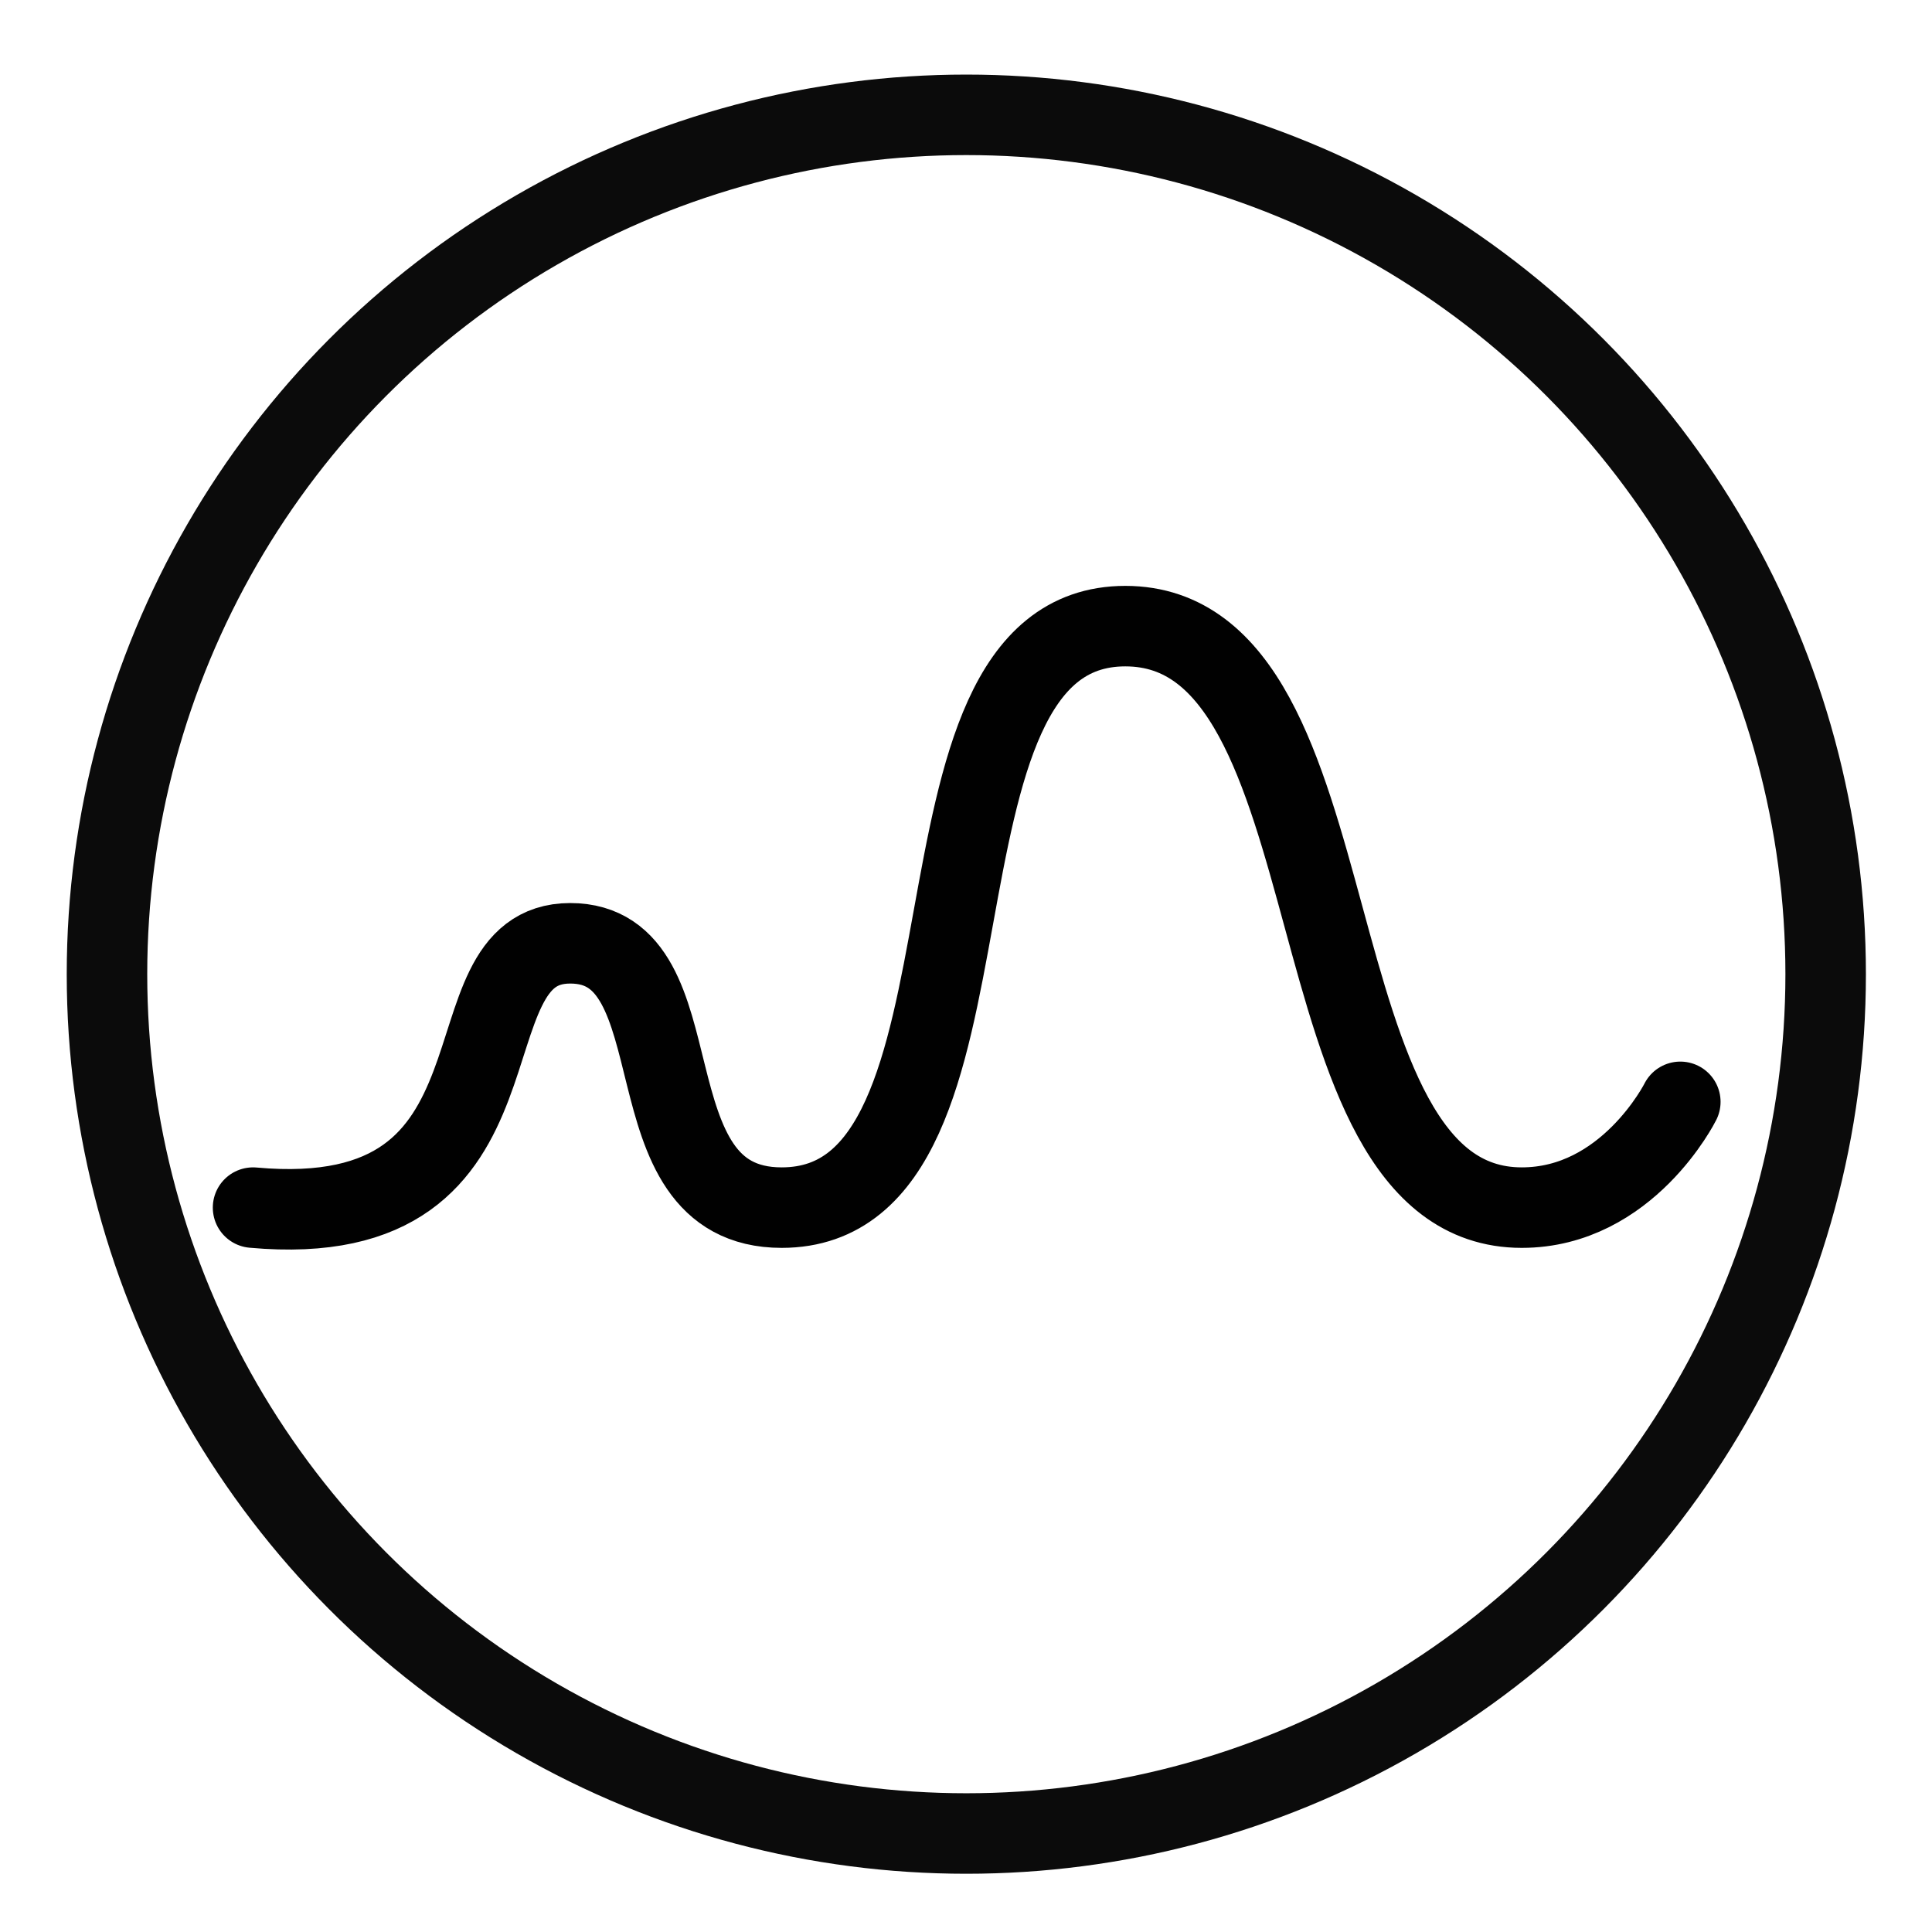 <svg xmlns="http://www.w3.org/2000/svg" xmlns:xlink="http://www.w3.org/1999/xlink" width="48" height="48"><defs><linearGradient gradientUnits="userSpaceOnUse" x1="23" y1="5.5" x2="23" y2="38.5" id="a"><stop offset="-99" stop-color="#010101"/><stop offset="1" stop-color="#010101"/></linearGradient><linearGradient xlink:href="#a" id="c" x1="35.811" y1="10.893" x2="7.184" y2="41.582" gradientUnits="userSpaceOnUse" gradientTransform="translate(-52.386 -4.405) scale(1.182)"/><linearGradient xlink:href="#a" id="b" x1="32.2" y1="14.189" x2="15.806" y2="34.321" gradientUnits="userSpaceOnUse" gradientTransform="matrix(-1.313 0 0 1.313 55.539 -7.428)"/></defs><g fill="none" fill-rule="evenodd" stroke-width="2" stroke-linecap="round" stroke-linejoin="round"><path d="M41.747 27.375s-1.312 2.628-3.94 2.628c-5.91 0-3.939-14.447-9.849-14.447s-2.629 14.447-8.538 14.447c-3.94 0-1.97-6.567-5.253-6.567-3.284 0-.657 7.223-7.88 6.567" stroke="url(#b)"/><circle cx="-24.008" cy="24.203" r="21.35" transform="scale(-1 1)" opacity=".956" stroke="url(#c)" paint-order="stroke fill markers"/></g></svg>